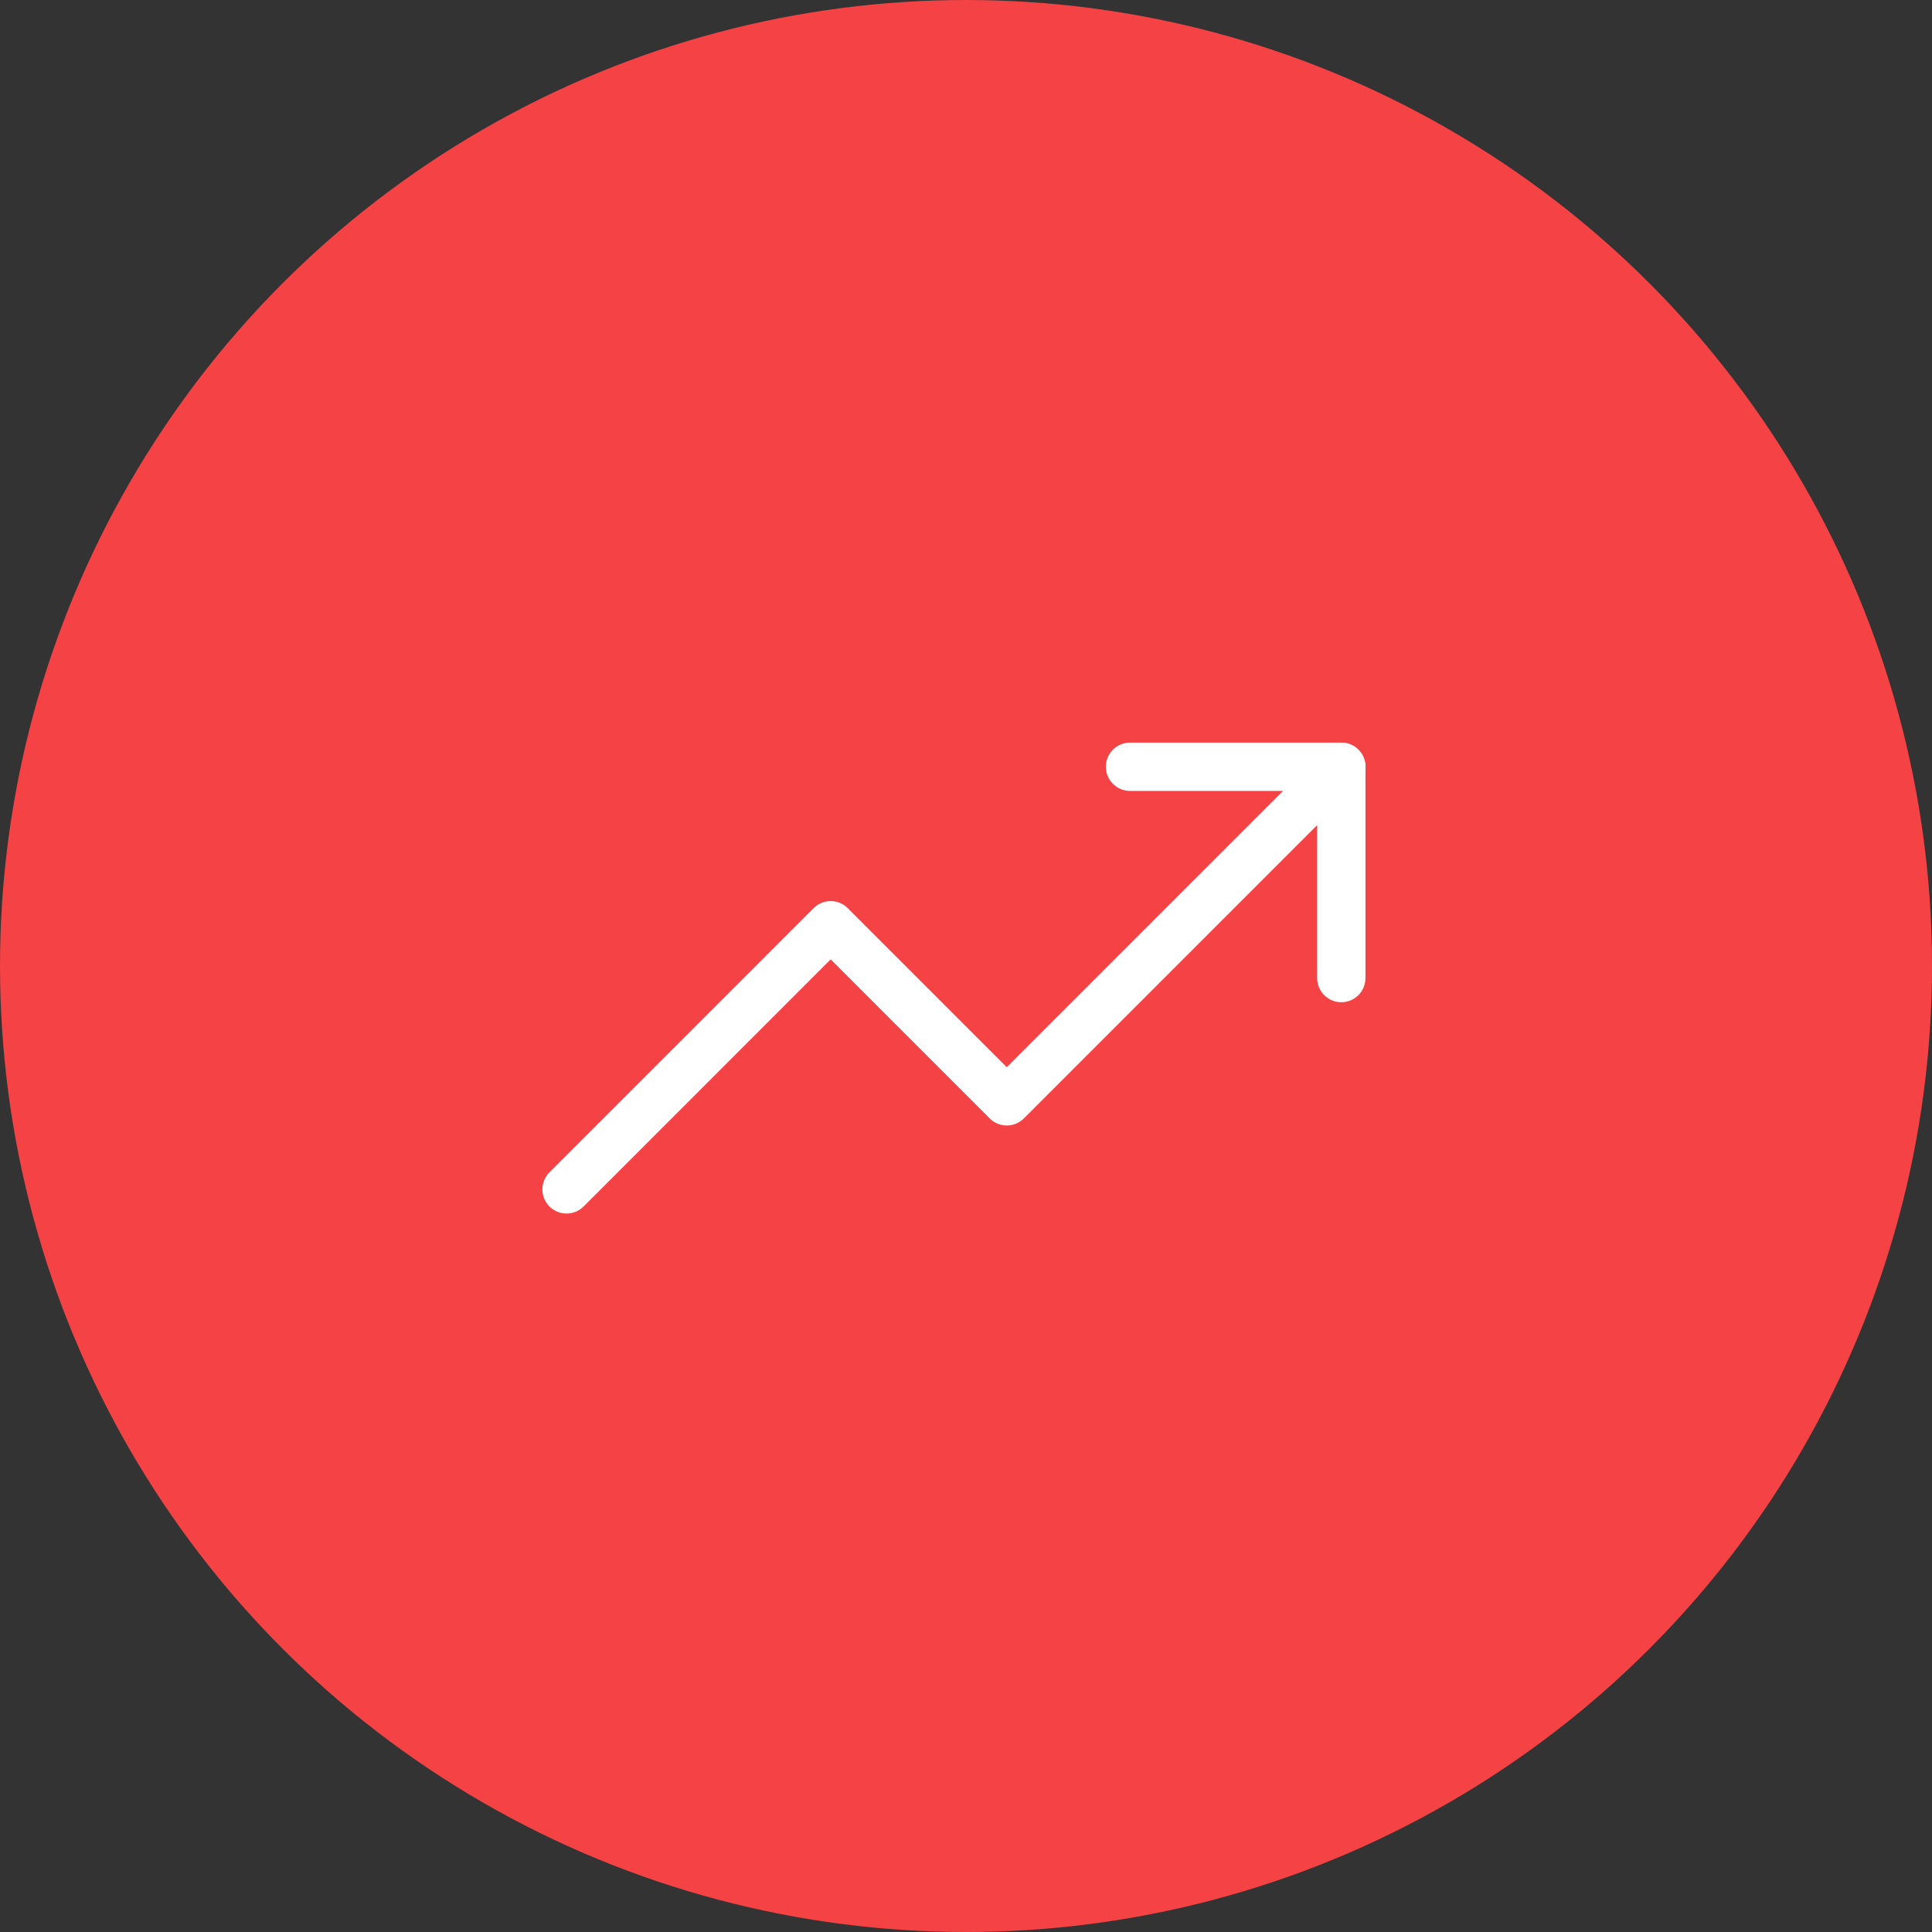 <svg width="80" height="80" viewBox="0 0 80 80" fill="none" xmlns="http://www.w3.org/2000/svg">
<rect x="0" y="0" width="80" height="80" fill="#333333" stroke="none"/>
<circle cx="40" cy="40" r="40" fill="#F54245"/>
<path d="M55.542 31.75L41.688 45.604L34.396 38.312L23.459 49.25" stroke="white" stroke-width="2" stroke-linecap="round" stroke-linejoin="round"/>
<path d="M46.791 31.75H55.541V40.5" stroke="white" stroke-width="2" stroke-linecap="round" stroke-linejoin="round"/>
</svg>
